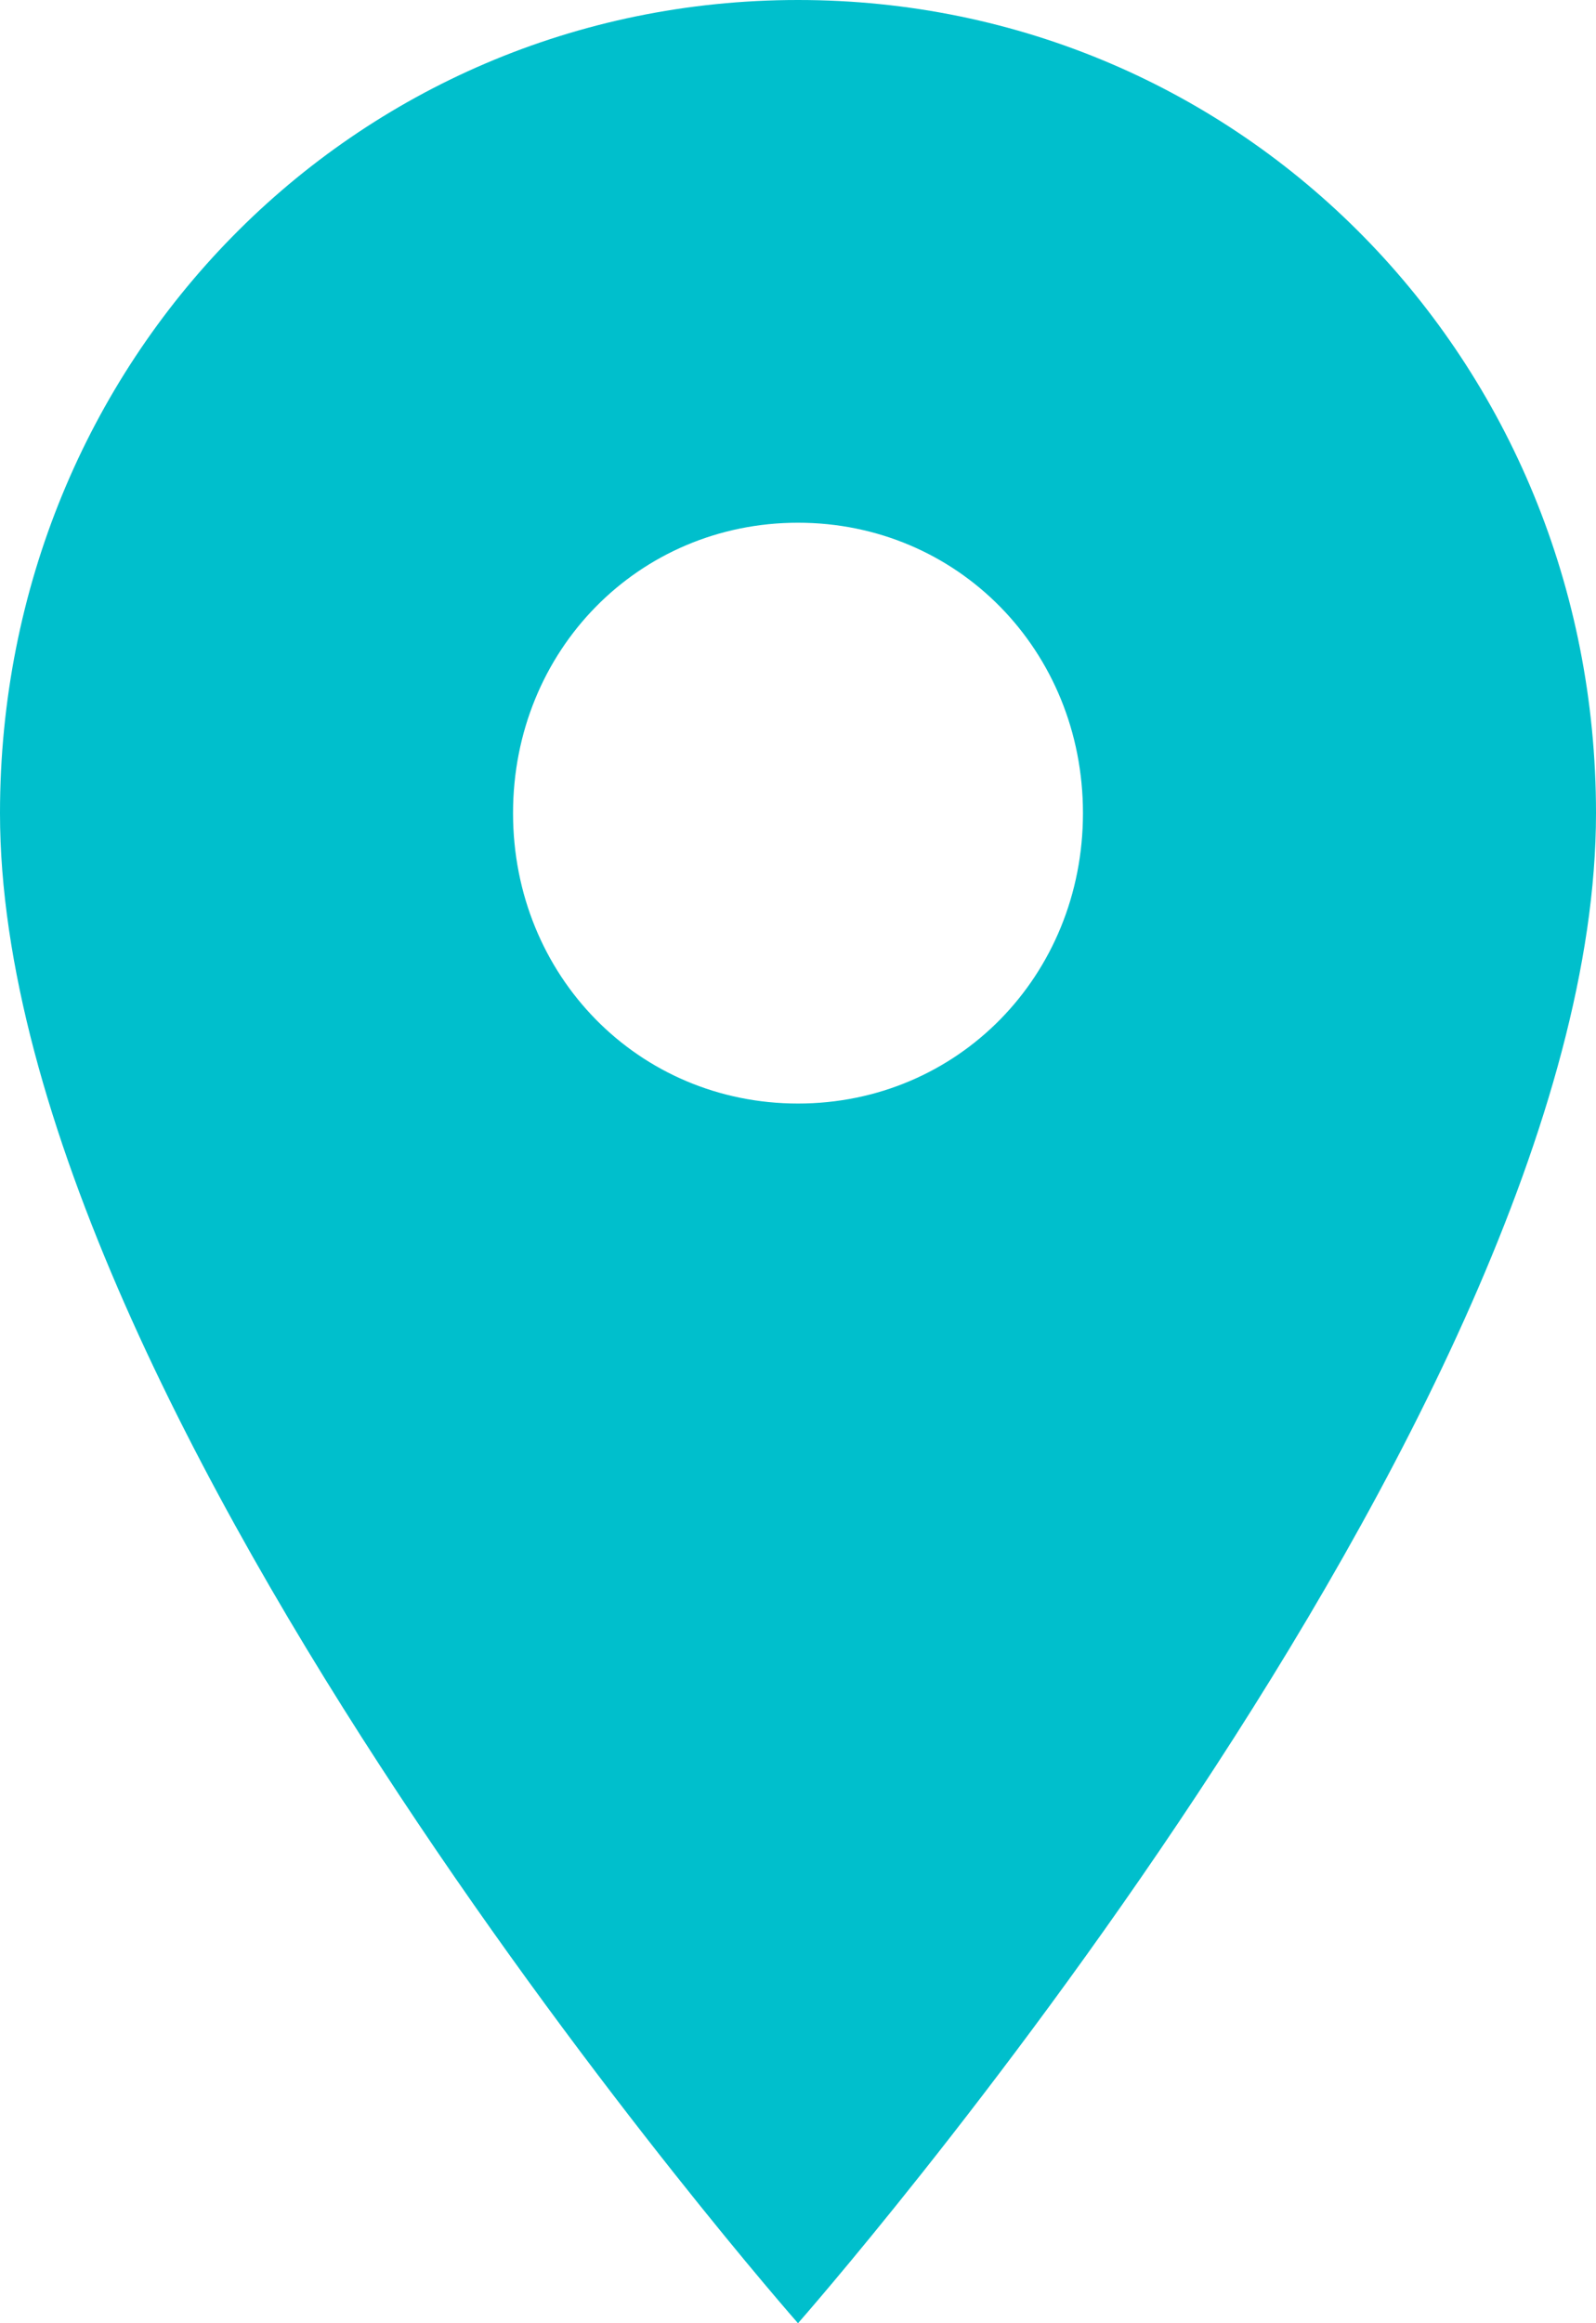 <?xml version="1.0" encoding="UTF-8" standalone="no"?>
<svg width="11px" height="16px" viewBox="0 0 11 16" version="1.1" xmlns="http://www.w3.org/2000/svg" xmlns:xlink="http://www.w3.org/1999/xlink">
    <!-- Generator: Sketch 3.8.3 (29802) - http://www.bohemiancoding.com/sketch -->
    <title>Selected</title>
    <desc>Created with Sketch.</desc>
    <defs></defs>
    <g id="specification" stroke="none" stroke-width="1" fill="none" fill-rule="evenodd">
        <g id="spec" transform="translate(-243, -841)" fill="#00BFCC">
            <g id="Selected" transform="translate(243, 841)">
                <path d="M5.5,0 C2.436,0 0,2.48 0,5.6 C0,9.76 5.5,16 5.5,16 C5.5,16 11,9.76 11,5.6 C11,2.48 8.564,0 5.5,0 L5.5,0 Z M5.5,7.6 C4.4,7.6 3.536,6.72 3.536,5.6 C3.536,4.48 4.4,3.6 5.5,3.6 C6.6,3.6 7.464,4.48 7.464,5.6 C7.464,6.72 6.6,7.6 5.5,7.6 L5.5,7.6 Z" id="Shape"></path>
            </g>
        </g>
    </g>
</svg>